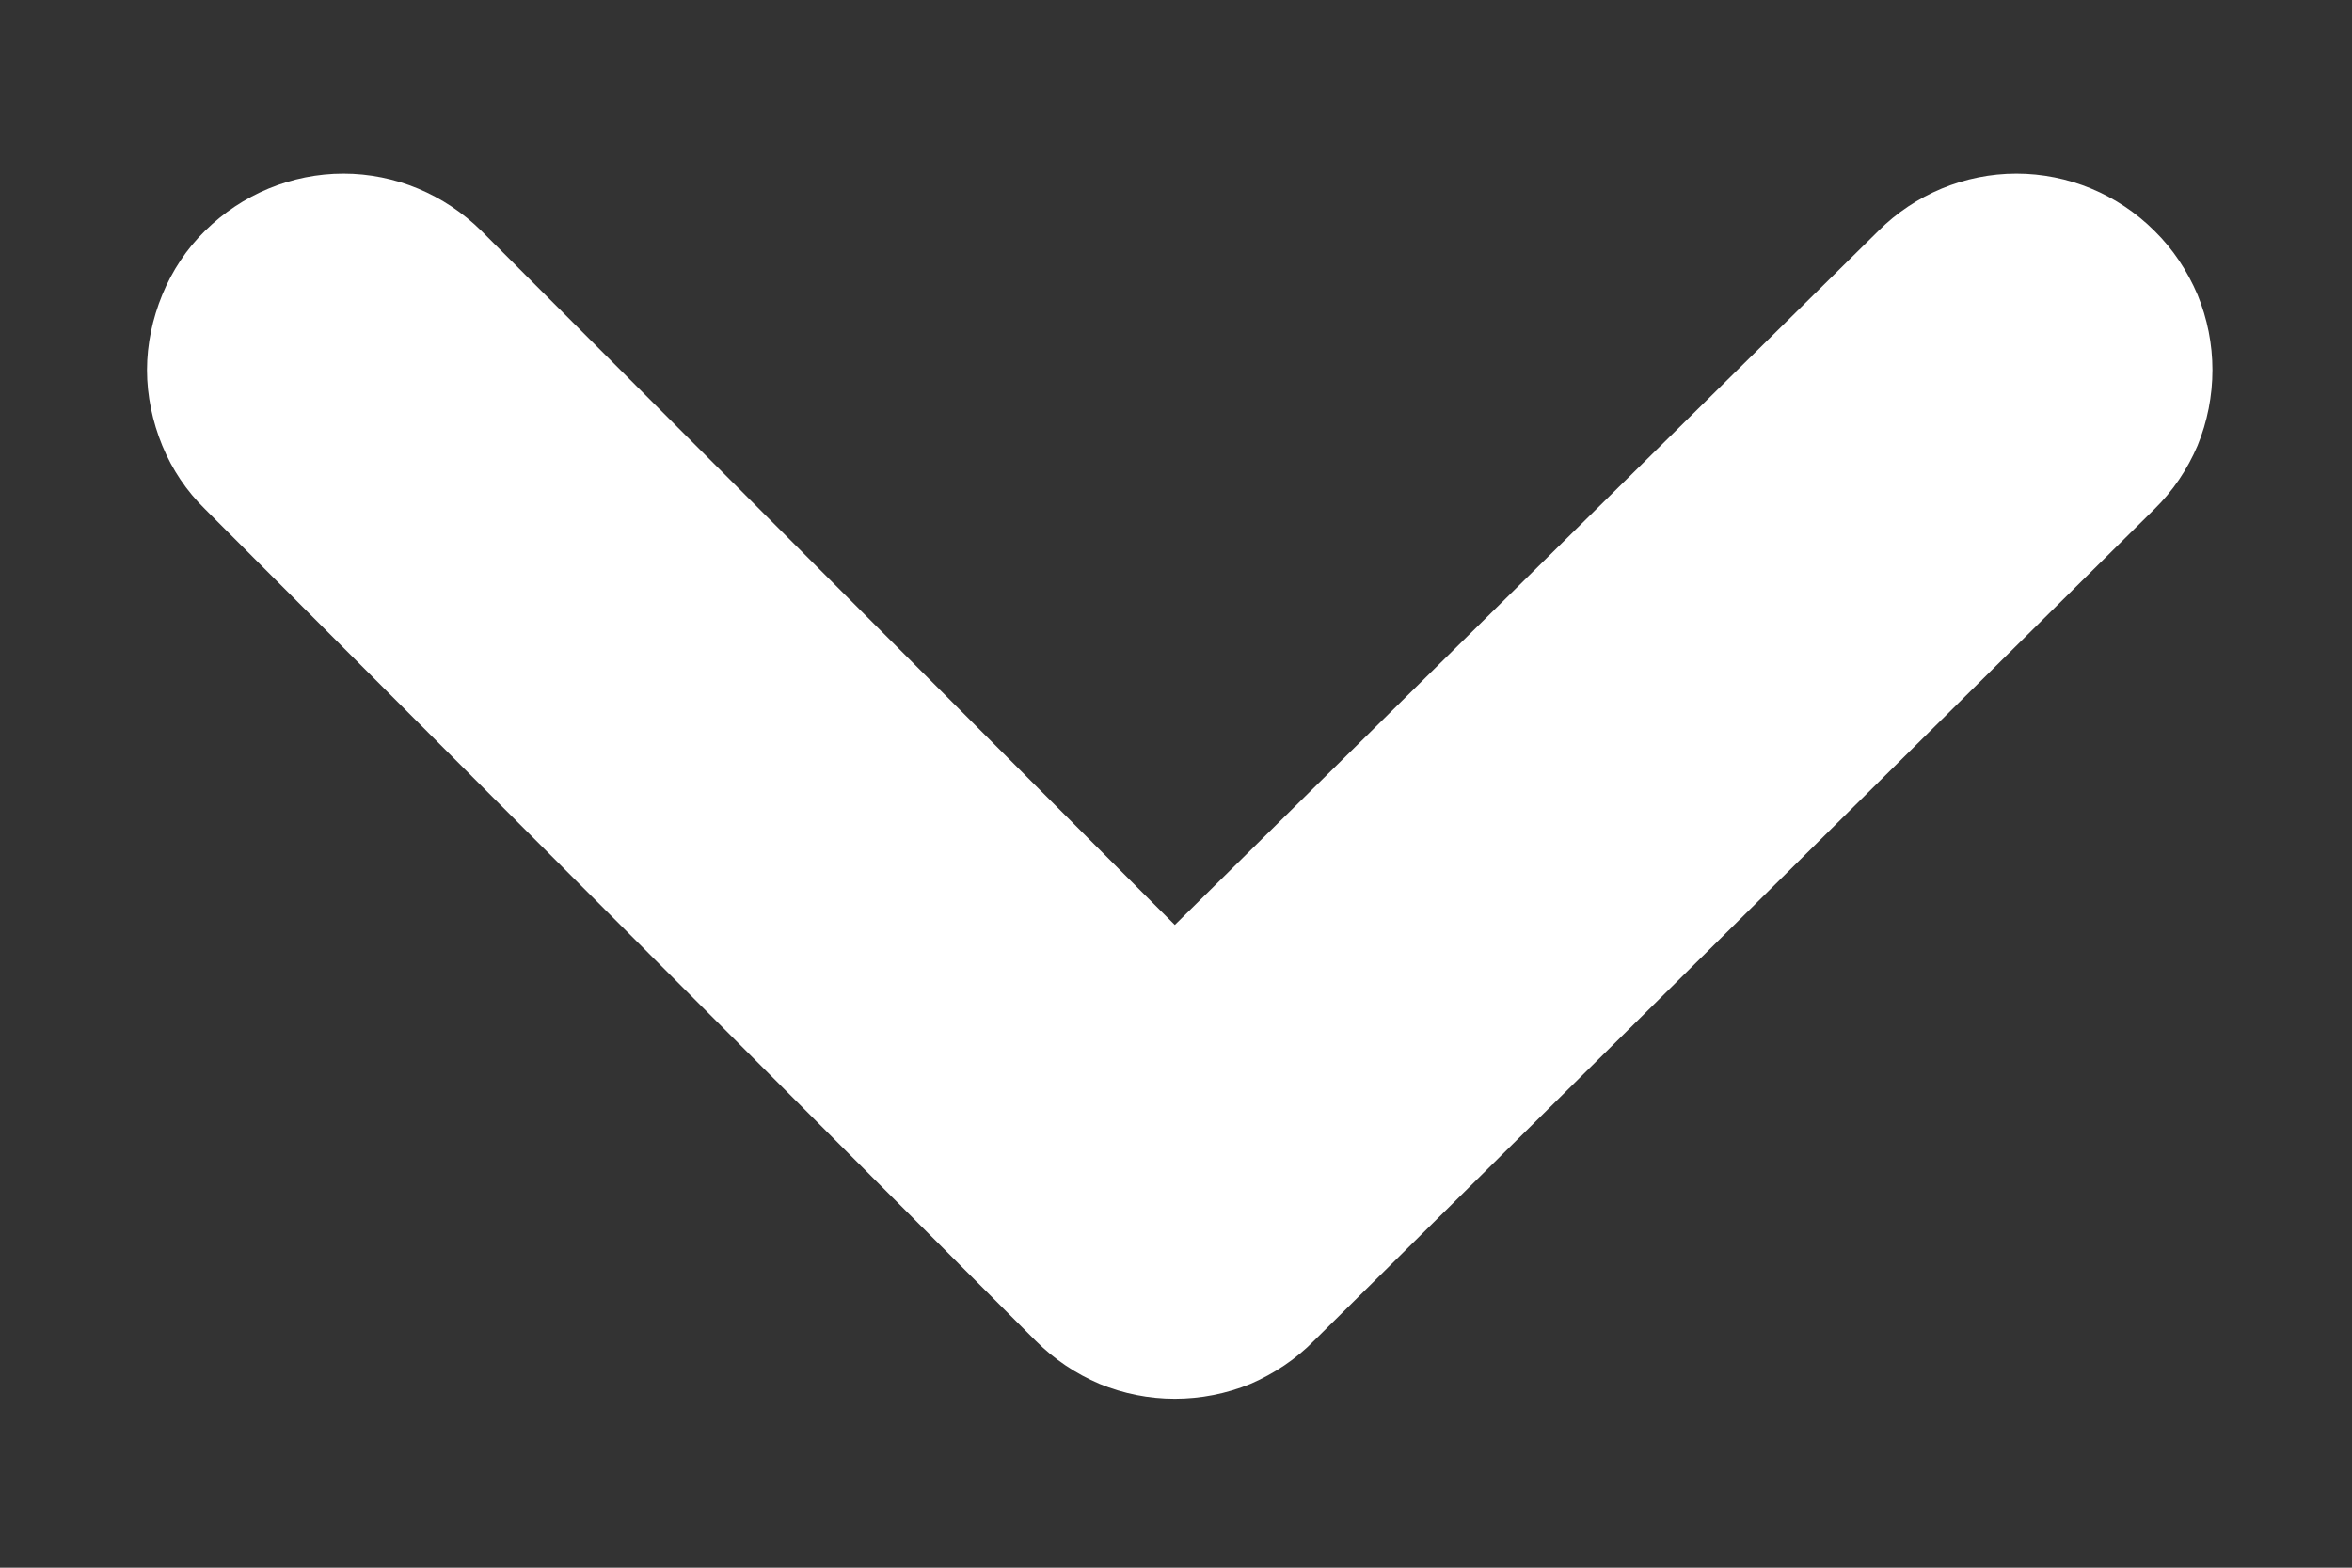 <svg width="6" height="4" viewBox="0 0 6 4" fill="none" xmlns="http://www.w3.org/2000/svg">
<rect x="0" y="0" width="6" height="4" fill="#333333" stroke="none"/>
<path d="M5.496 0.589C5.403 0.496 5.276 0.443 5.144 0.443C5.012 0.443 4.885 0.496 4.792 0.589L2.997 2.36L1.228 0.589C1.134 0.496 1.008 0.443 0.876 0.443C0.744 0.443 0.617 0.496 0.523 0.589C0.476 0.635 0.439 0.691 0.414 0.752C0.389 0.813 0.375 0.878 0.375 0.944C0.375 1.01 0.389 1.076 0.414 1.137C0.439 1.198 0.476 1.253 0.523 1.299L2.642 3.421C2.689 3.468 2.744 3.505 2.805 3.531C2.866 3.556 2.931 3.569 2.997 3.569C3.063 3.569 3.129 3.556 3.19 3.531C3.25 3.505 3.306 3.468 3.352 3.421L5.496 1.299C5.543 1.253 5.58 1.198 5.606 1.137C5.631 1.076 5.644 1.01 5.644 0.944C5.644 0.878 5.631 0.813 5.606 0.752C5.58 0.691 5.543 0.635 5.496 0.589Z" fill="white"/>
</svg>
